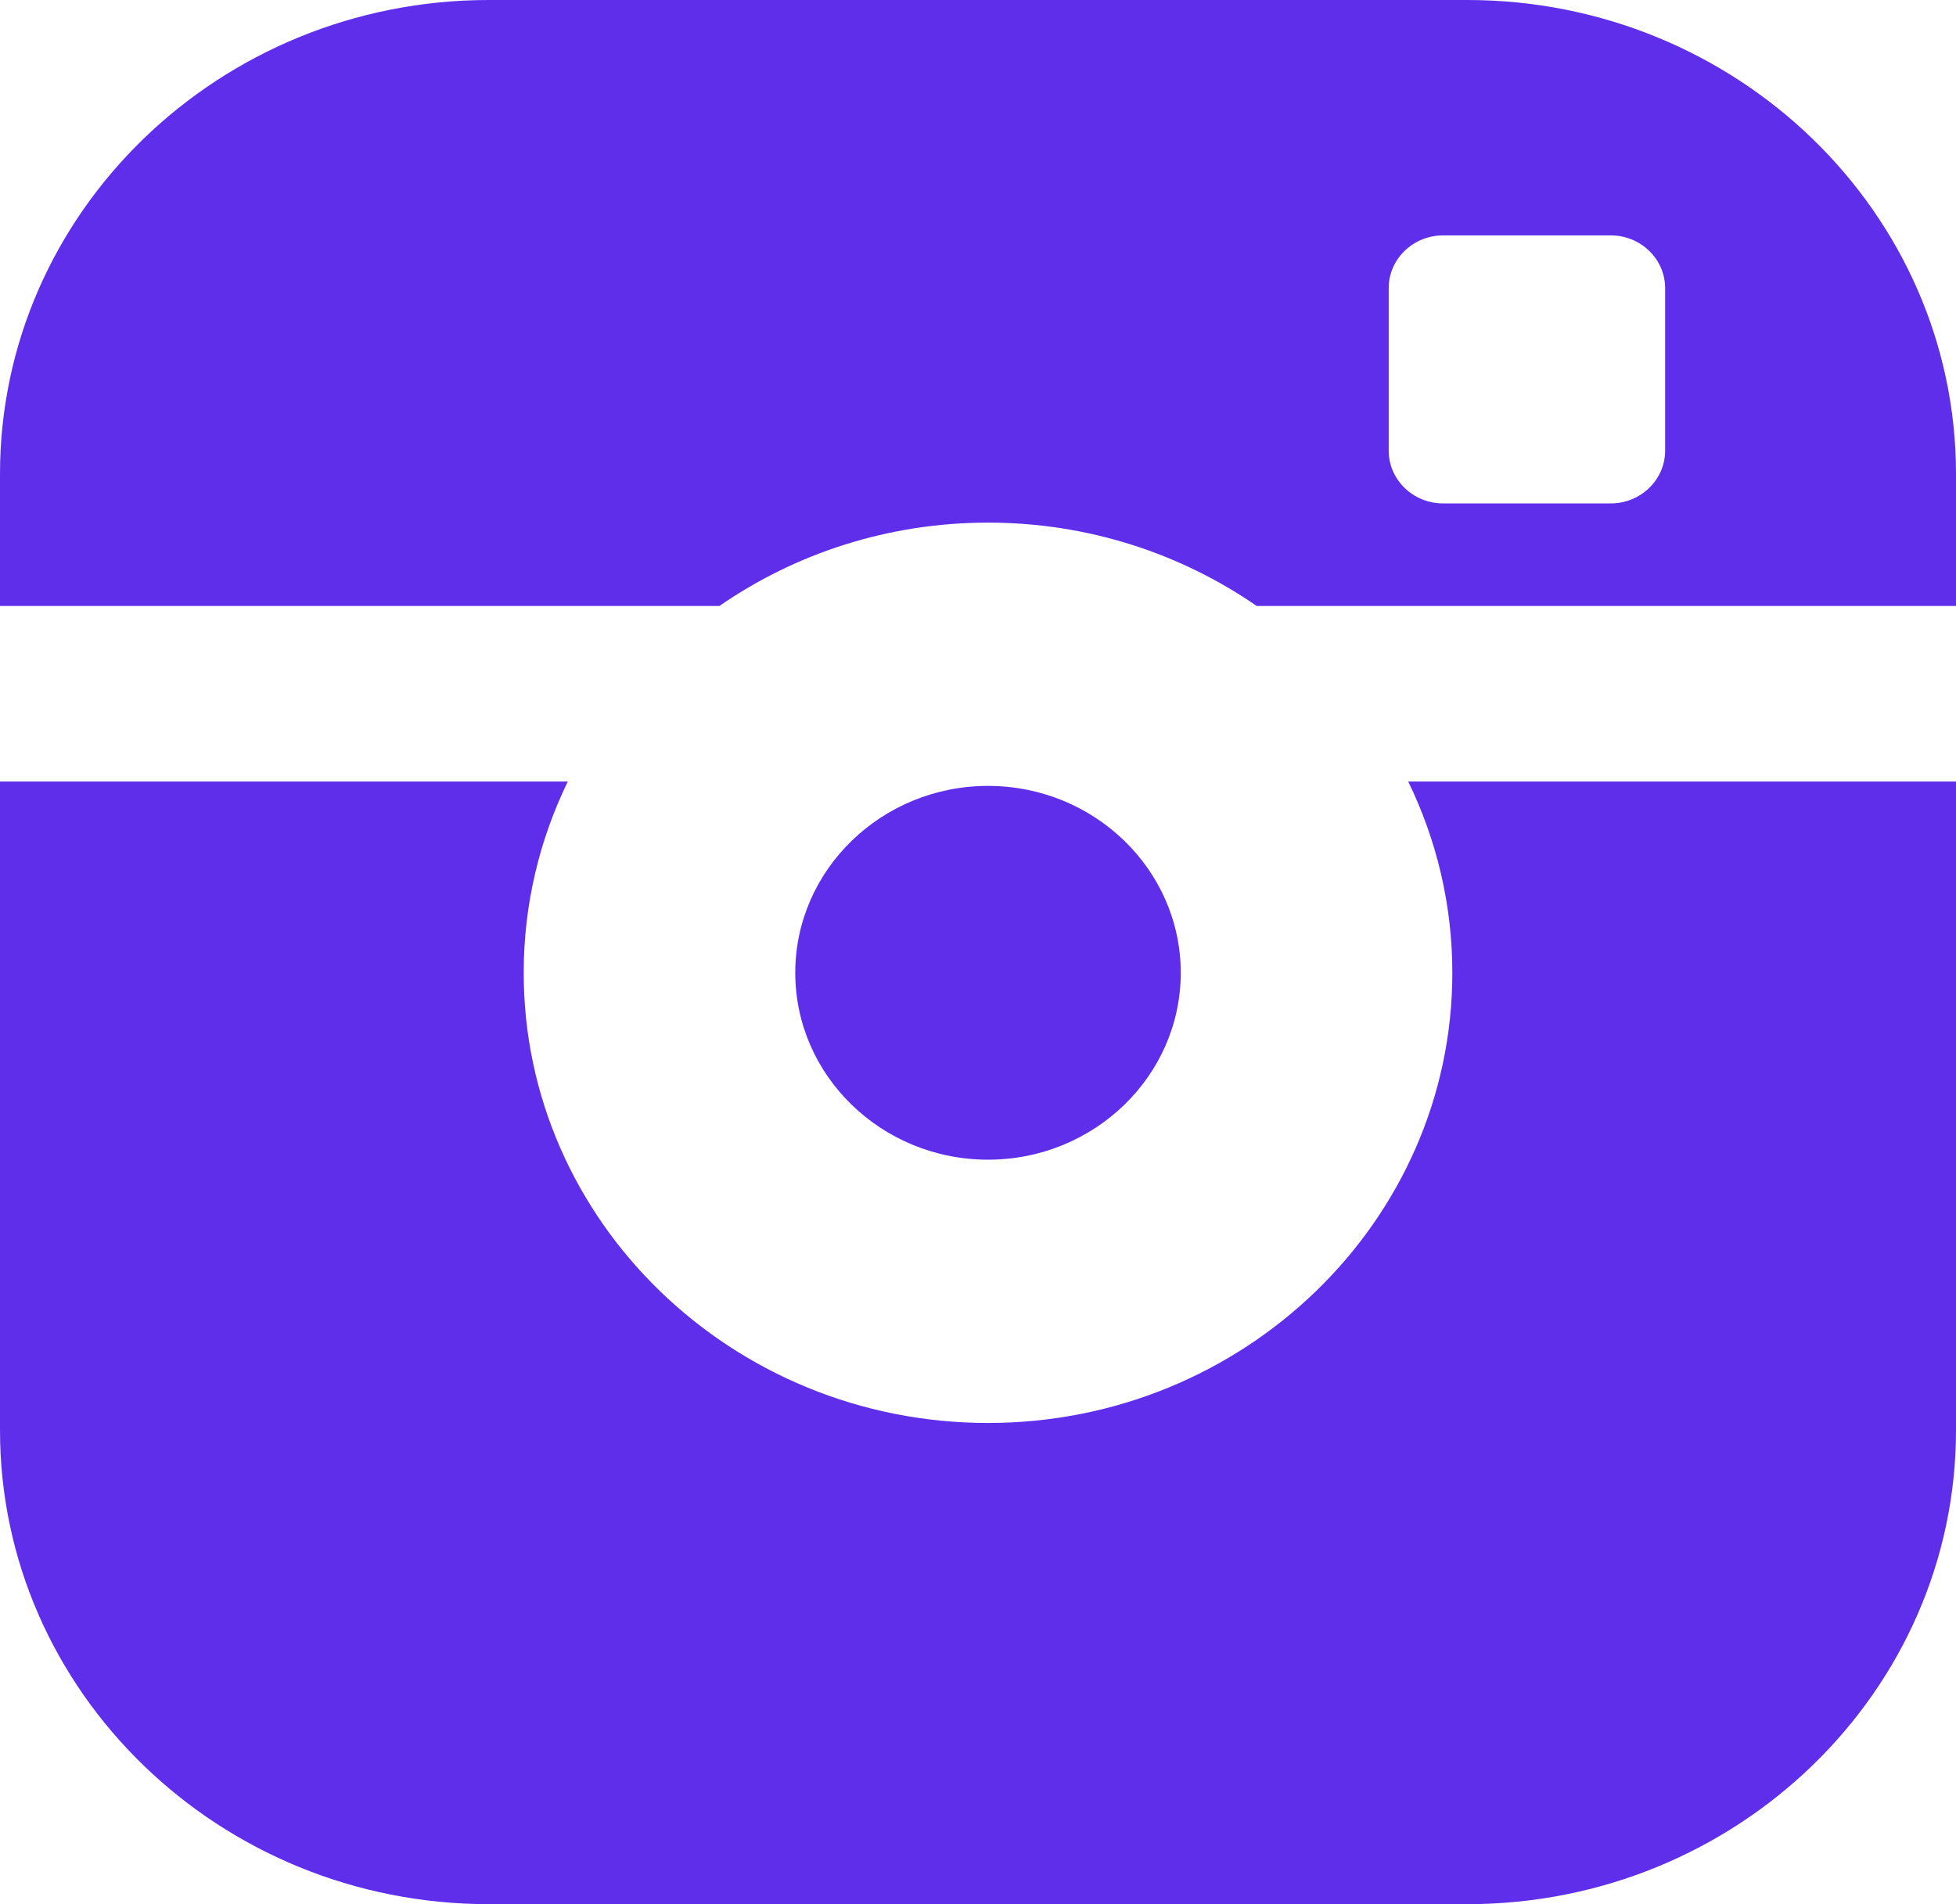 <svg width="38" height="37" viewBox="0 0 38 37" fill="none" xmlns="http://www.w3.org/2000/svg">
<path d="M22.939 18.902C22.939 16.9 21.259 15.271 19.195 15.271C17.13 15.271 15.45 16.9 15.45 18.902C15.45 20.905 17.13 22.534 19.195 22.534C21.259 22.534 22.939 20.905 22.939 18.902ZM28.503 0H9.497C4.26 0 0 4.131 0 9.209V11.775H13.975C15.449 10.757 17.25 10.155 19.195 10.155C21.139 10.155 22.94 10.757 24.415 11.775H38V9.209C38 4.131 33.74 0 28.503 0ZM32.349 8.759C32.349 9.321 31.875 9.782 31.294 9.782H28.034C27.453 9.782 26.979 9.321 26.979 8.759V5.597C26.979 5.034 27.453 4.574 28.034 4.574H31.294C31.875 4.574 32.349 5.034 32.349 5.597V8.759ZM28.215 18.902C28.215 23.726 24.168 27.65 19.195 27.65C14.22 27.65 10.174 23.726 10.174 18.902C10.174 17.574 10.482 16.315 11.031 15.186H0V27.791C0 32.869 4.26 37 9.497 37H28.503C33.74 37 38 32.869 38 27.791V15.186H27.358C27.907 16.315 28.215 17.574 28.215 18.902Z" fill="#5F2EEA"/>
</svg>
